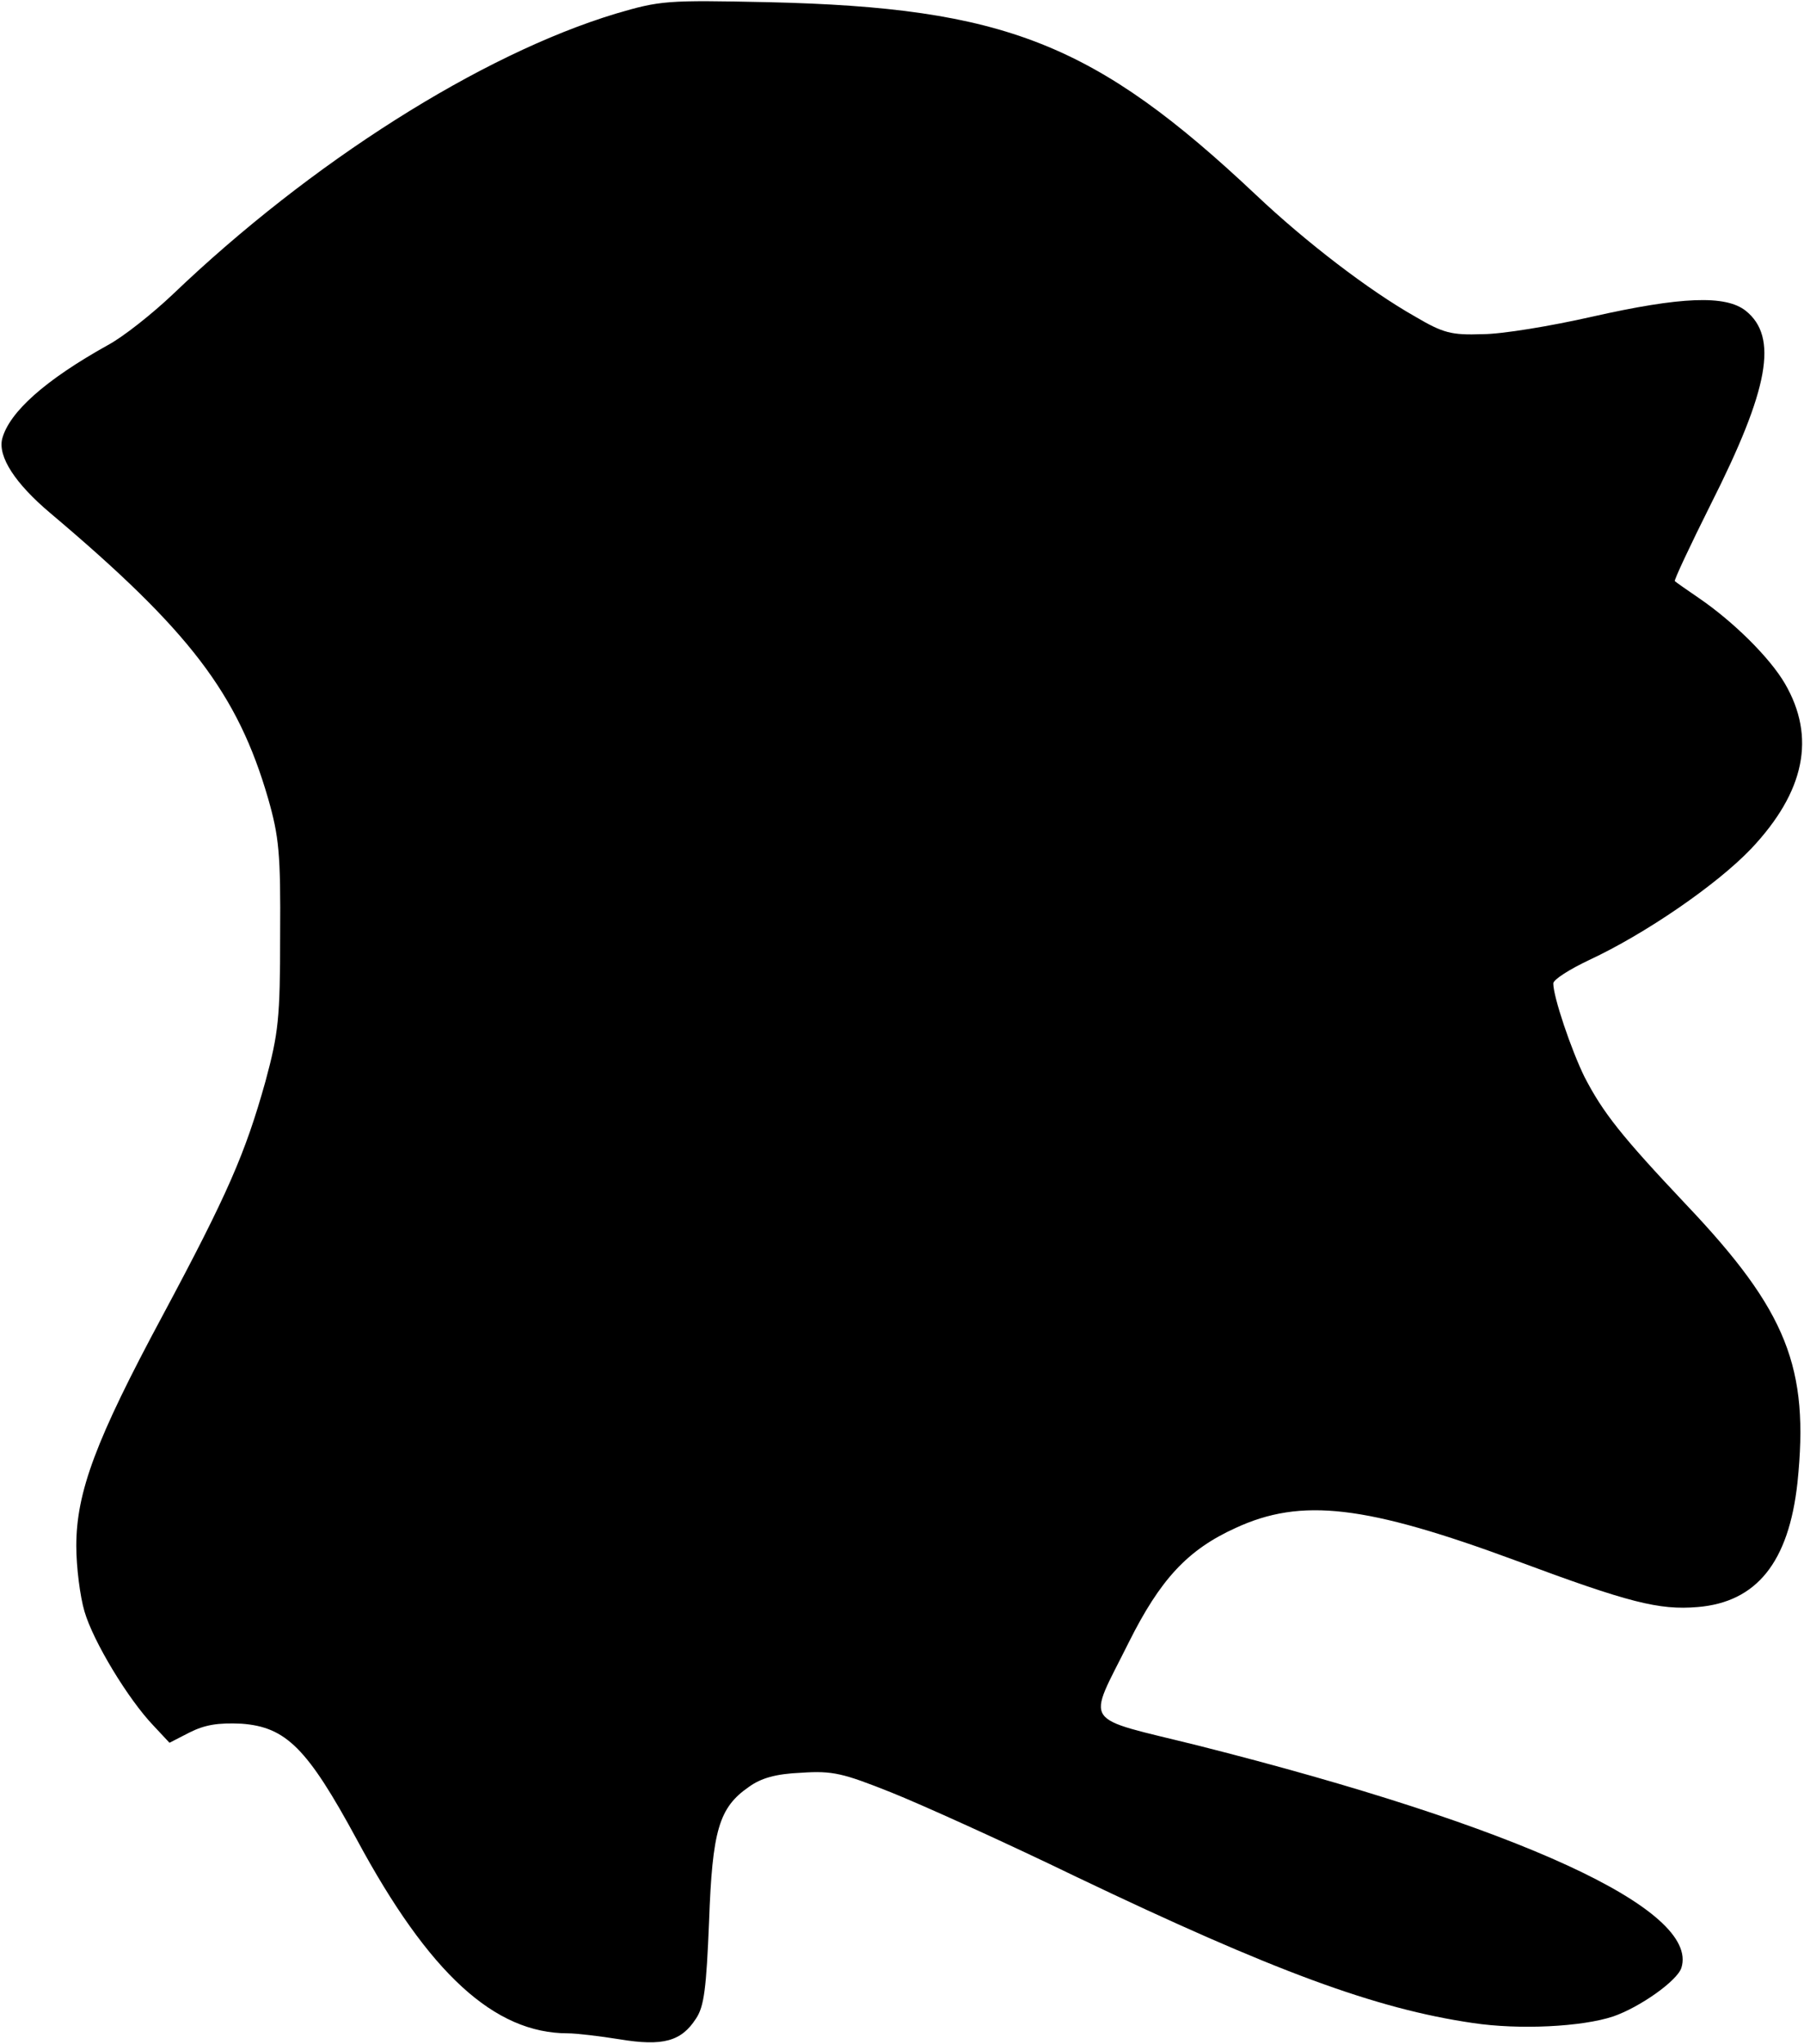 <?xml version="1.0" standalone="no"?>
<!DOCTYPE svg PUBLIC "-//W3C//DTD SVG 20010904//EN"
 "http://www.w3.org/TR/2001/REC-SVG-20010904/DTD/svg10.dtd">
<svg version="1.0" xmlns="http://www.w3.org/2000/svg"
 width="331pt" height="375pt" viewBox="0 0 331 375"
 preserveAspectRatio="xMidYMid meet">
<g transform="translate(0,375) scale(0.1,-0.1)"
fill="#000000" stroke="none">
<path d="M1130 3725 c-248 -75 -560 -273 -813 -515 -38 -36 -91 -78 -119 -93
-115 -64 -181 -123 -194 -172 -8 -33 24 -82 88 -136 256 -216 344 -331 400
-524 20 -70 23 -101 22 -250 0 -153 -3 -180 -27 -269 -37 -132 -69 -206 -189
-430 -122 -227 -158 -323 -158 -422 0 -39 7 -93 15 -120 16 -55 80 -161 127
-210 l29 -31 37 19 c28 14 52 18 95 16 82 -6 121 -45 212 -213 132 -245 252
-355 387 -355 15 0 58 -5 95 -11 79 -13 113 -4 140 38 15 22 19 56 24 178 6
167 18 209 73 247 22 16 49 24 96 26 58 4 77 -1 165 -36 55 -22 208 -91 340
-155 362 -173 549 -242 727 -268 86 -13 201 -7 258 12 49 17 117 65 125 89 34
107 -297 259 -887 408 -217 54 -204 34 -127 189 58 116 108 170 196 210 121
56 239 42 515 -60 207 -77 262 -91 333 -85 108 9 167 82 183 228 22 211 -19
315 -204 510 -119 126 -153 169 -187 235 -24 49 -57 146 -57 171 0 7 30 26 66
43 103 48 234 138 297 204 99 105 119 205 62 303 -28 48 -95 114 -158 157 -22
15 -42 29 -44 31 -2 1 28 65 66 141 107 212 124 307 64 355 -37 29 -118 26
-282 -11 -75 -17 -165 -32 -201 -32 -57 -2 -72 2 -123 32 -85 48 -201 137
-292 223 -296 279 -461 344 -895 354 -188 4 -198 3 -280 -21z"/>
</g>
</svg>
